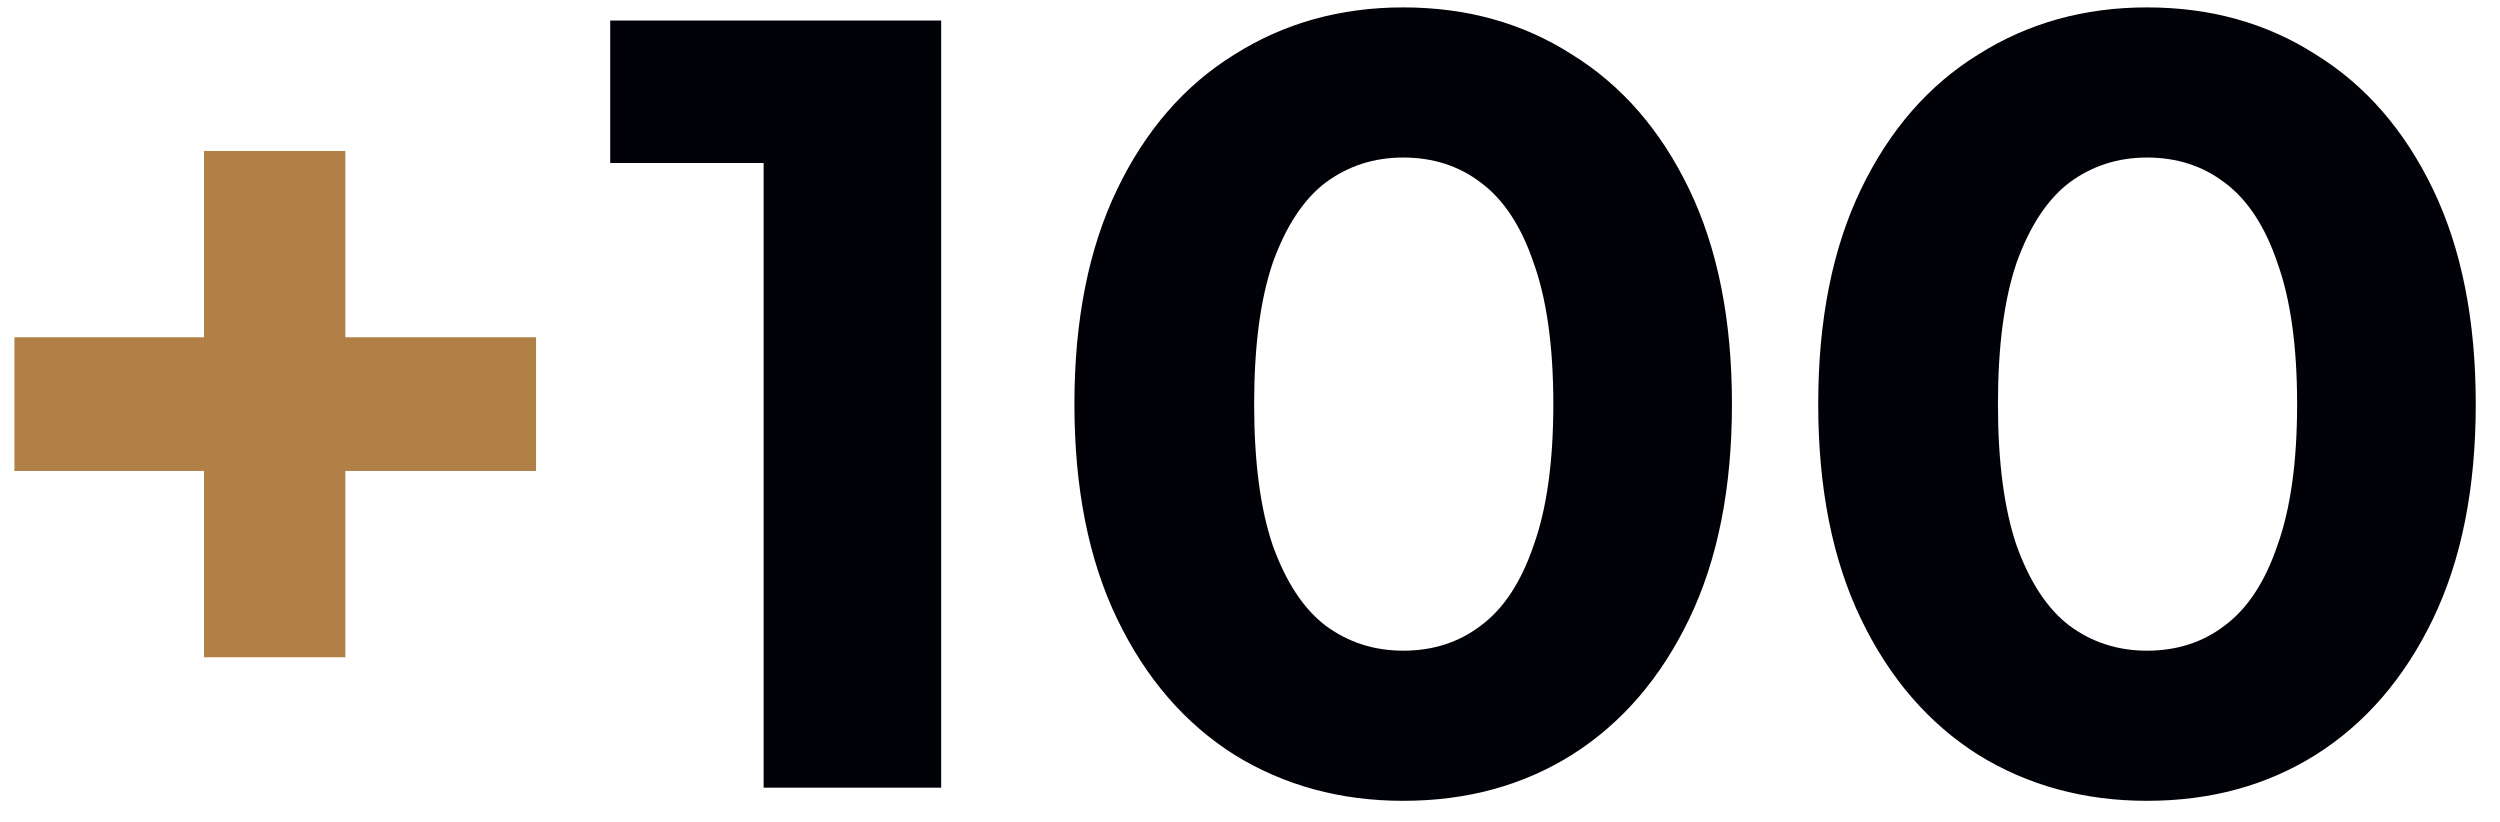 <svg width="73" height="24" viewBox="0 0 73 24" fill="none" xmlns="http://www.w3.org/2000/svg">
<path d="M5.957 19.192V4.408H10.085V19.192H5.957ZM0.421 13.752V9.848H15.653V13.752H0.421Z" fill="#B18046"/>
<path d="M22.298 23V2.52L24.538 4.76H17.818V0.6H27.482V23H22.298ZM40.973 23.384C39.138 23.384 37.496 22.936 36.045 22.04C34.594 21.123 33.453 19.8 32.621 18.072C31.789 16.344 31.373 14.253 31.373 11.8C31.373 9.347 31.789 7.256 32.621 5.528C33.453 3.8 34.594 2.488 36.045 1.592C37.496 0.675 39.138 0.216 40.973 0.216C42.829 0.216 44.472 0.675 45.901 1.592C47.352 2.488 48.493 3.8 49.325 5.528C50.157 7.256 50.573 9.347 50.573 11.8C50.573 14.253 50.157 16.344 49.325 18.072C48.493 19.8 47.352 21.123 45.901 22.04C44.472 22.936 42.829 23.384 40.973 23.384ZM40.973 19C41.848 19 42.605 18.755 43.245 18.264C43.906 17.773 44.418 16.995 44.781 15.928C45.165 14.861 45.357 13.485 45.357 11.8C45.357 10.115 45.165 8.739 44.781 7.672C44.418 6.605 43.906 5.827 43.245 5.336C42.605 4.845 41.848 4.6 40.973 4.6C40.12 4.6 39.362 4.845 38.701 5.336C38.061 5.827 37.549 6.605 37.165 7.672C36.802 8.739 36.621 10.115 36.621 11.8C36.621 13.485 36.802 14.861 37.165 15.928C37.549 16.995 38.061 17.773 38.701 18.264C39.362 18.755 40.12 19 40.973 19ZM62.692 23.384C60.857 23.384 59.214 22.936 57.764 22.04C56.313 21.123 55.172 19.8 54.34 18.072C53.508 16.344 53.092 14.253 53.092 11.8C53.092 9.347 53.508 7.256 54.34 5.528C55.172 3.8 56.313 2.488 57.764 1.592C59.214 0.675 60.857 0.216 62.692 0.216C64.548 0.216 66.19 0.675 67.62 1.592C69.07 2.488 70.212 3.8 71.044 5.528C71.876 7.256 72.292 9.347 72.292 11.8C72.292 14.253 71.876 16.344 71.044 18.072C70.212 19.8 69.07 21.123 67.62 22.04C66.19 22.936 64.548 23.384 62.692 23.384ZM62.692 19C63.566 19 64.324 18.755 64.964 18.264C65.625 17.773 66.137 16.995 66.5 15.928C66.884 14.861 67.076 13.485 67.076 11.8C67.076 10.115 66.884 8.739 66.5 7.672C66.137 6.605 65.625 5.827 64.964 5.336C64.324 4.845 63.566 4.6 62.692 4.6C61.838 4.6 61.081 4.845 60.42 5.336C59.78 5.827 59.268 6.605 58.884 7.672C58.521 8.739 58.34 10.115 58.34 11.8C58.34 13.485 58.521 14.861 58.884 15.928C59.268 16.995 59.78 17.773 60.42 18.264C61.081 18.755 61.838 19 62.692 19Z" fill="#010108"/>
</svg>
